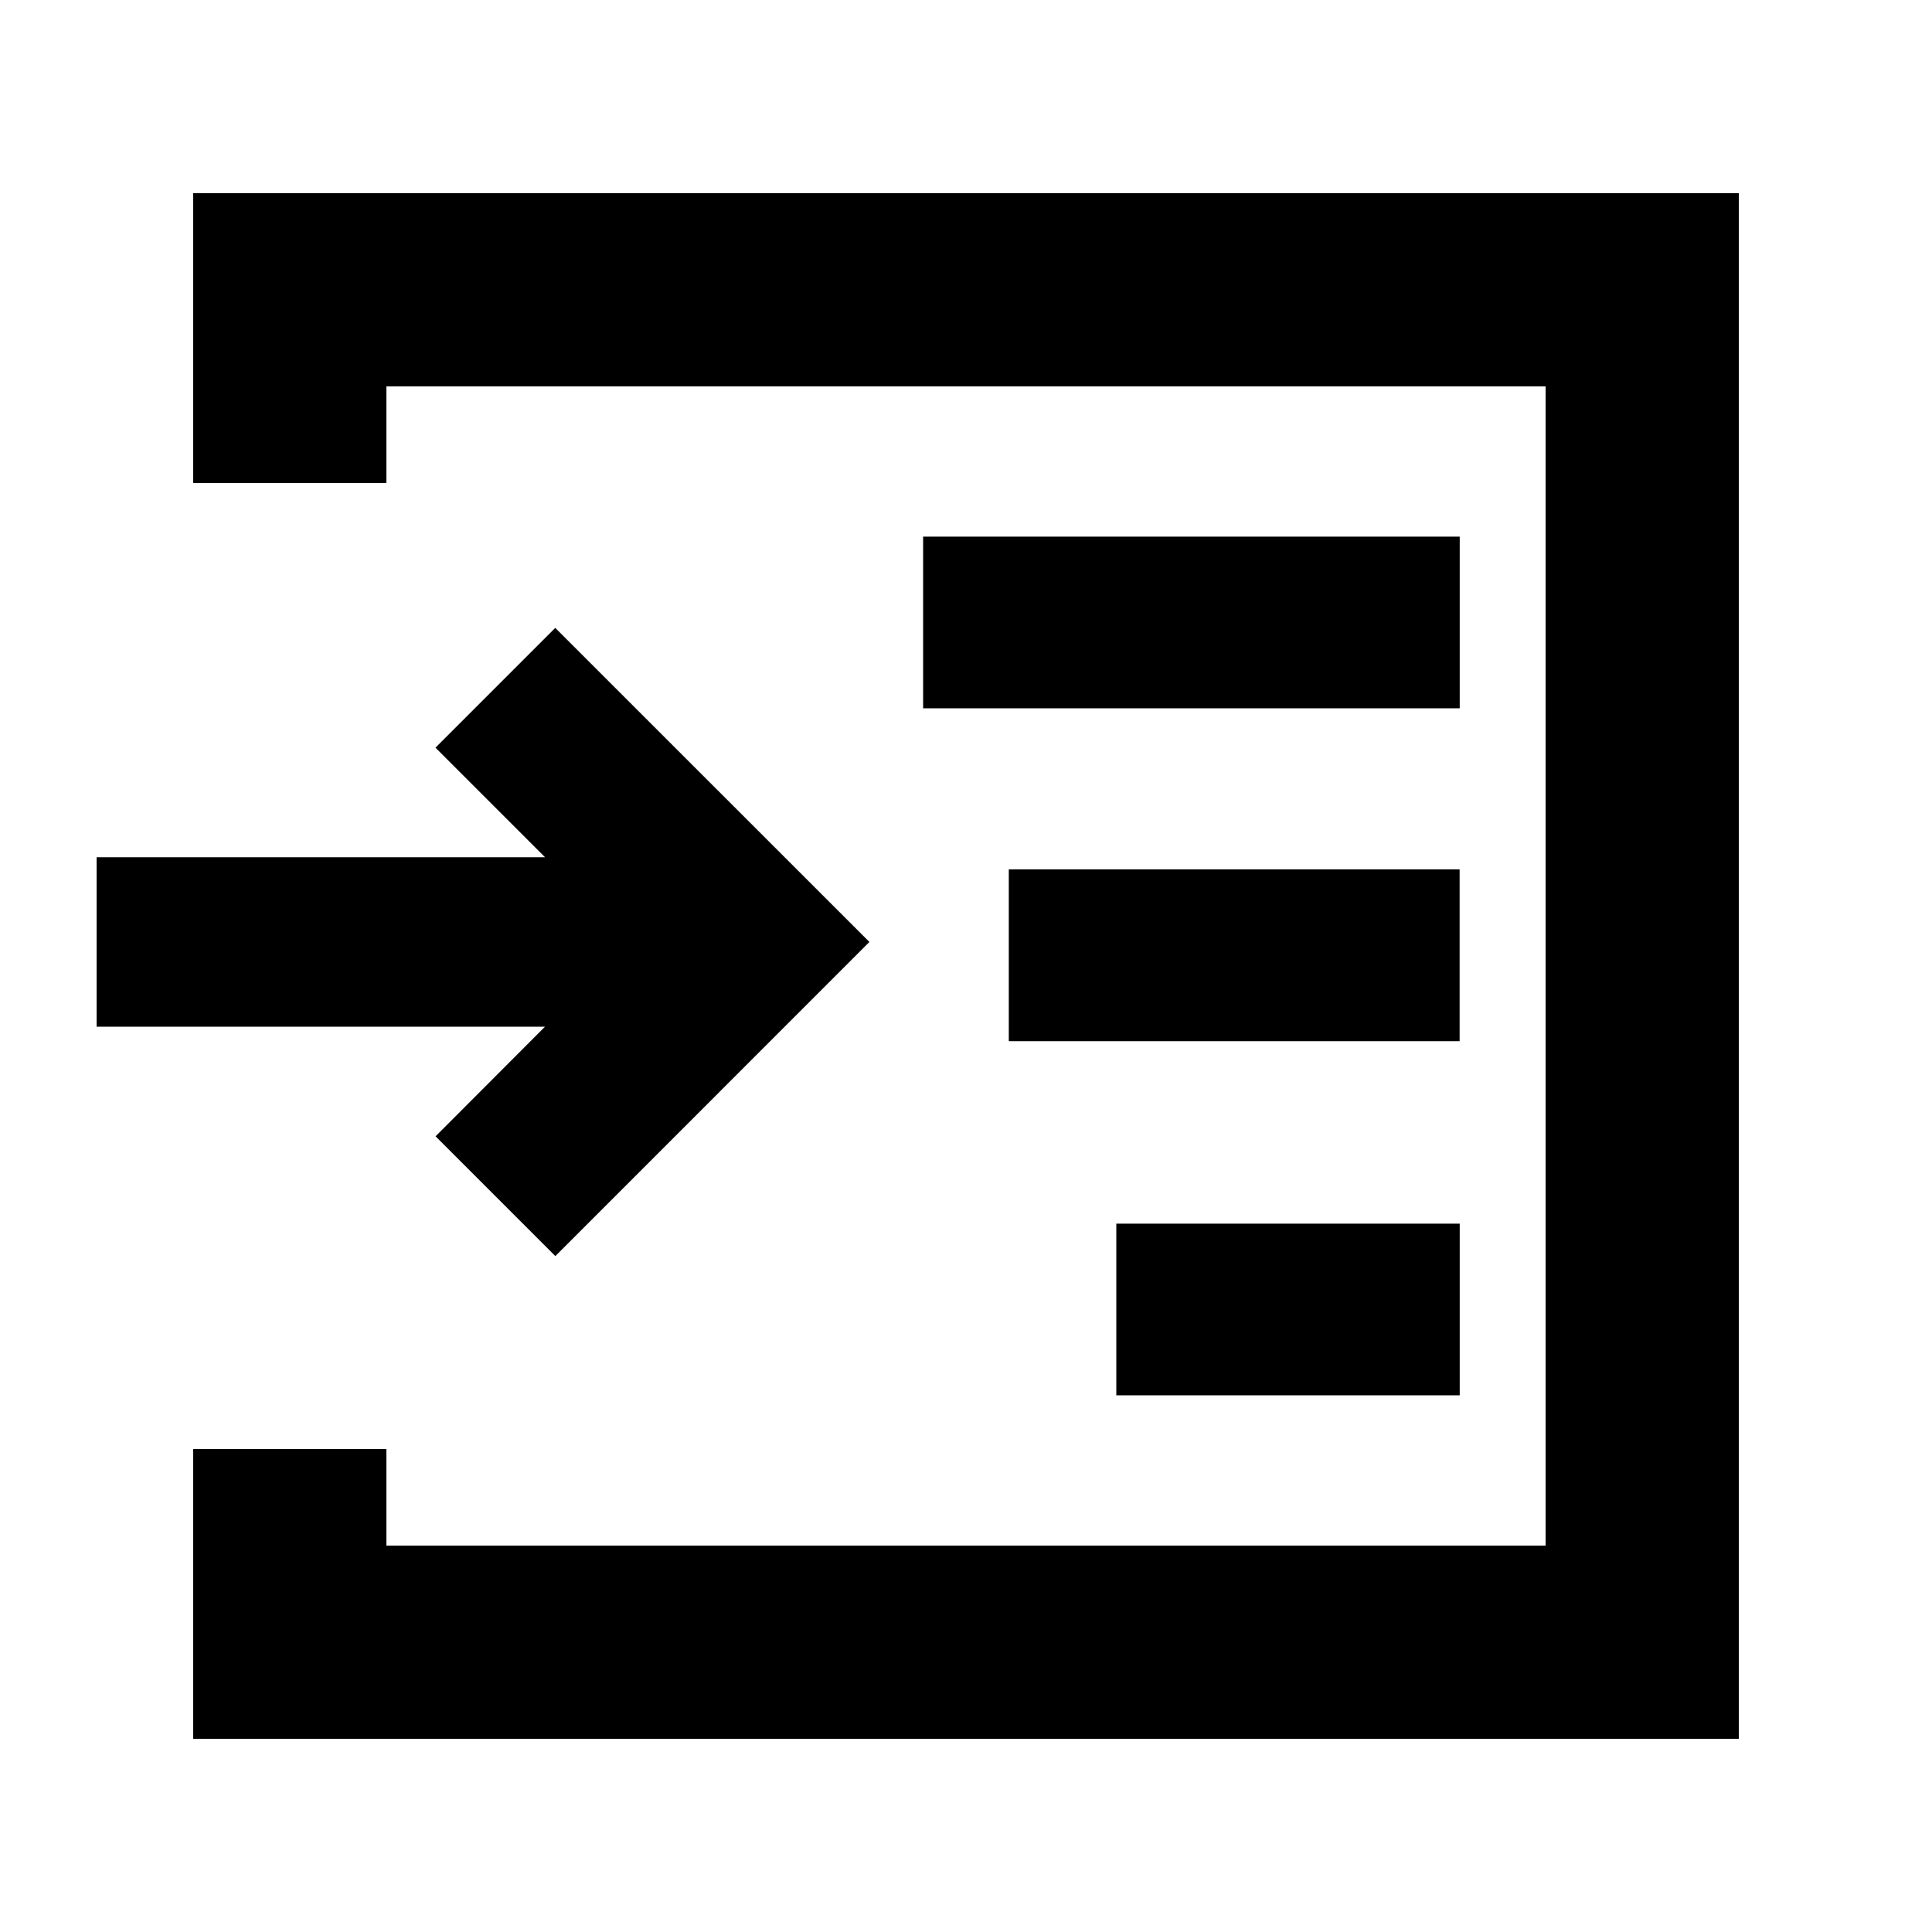 <svg t="1607327301941" class="icon" viewBox="0 0 1024 1024" version="1.1" xmlns="http://www.w3.org/2000/svg" width="200" height="200"><path d="M921.6 921.6V102.4H102.4v153.6h102.4V204.8h614.4v614.4H204.8v-51.2H102.4v153.6h819.2zM773.683 284.416H489.267v90.982h284.416V284.416z m-182.016 364.134h182.016v90.982h-182.016v-90.982zM773.632 460.8h-238.95v91.034h238.95V460.8zM460.8 499.251l-166.451 166.502-63.488-63.488 58.01-58.112H51.2V454.349h237.67L230.81 396.288l63.488-63.488L460.8 499.251z"></path></svg>